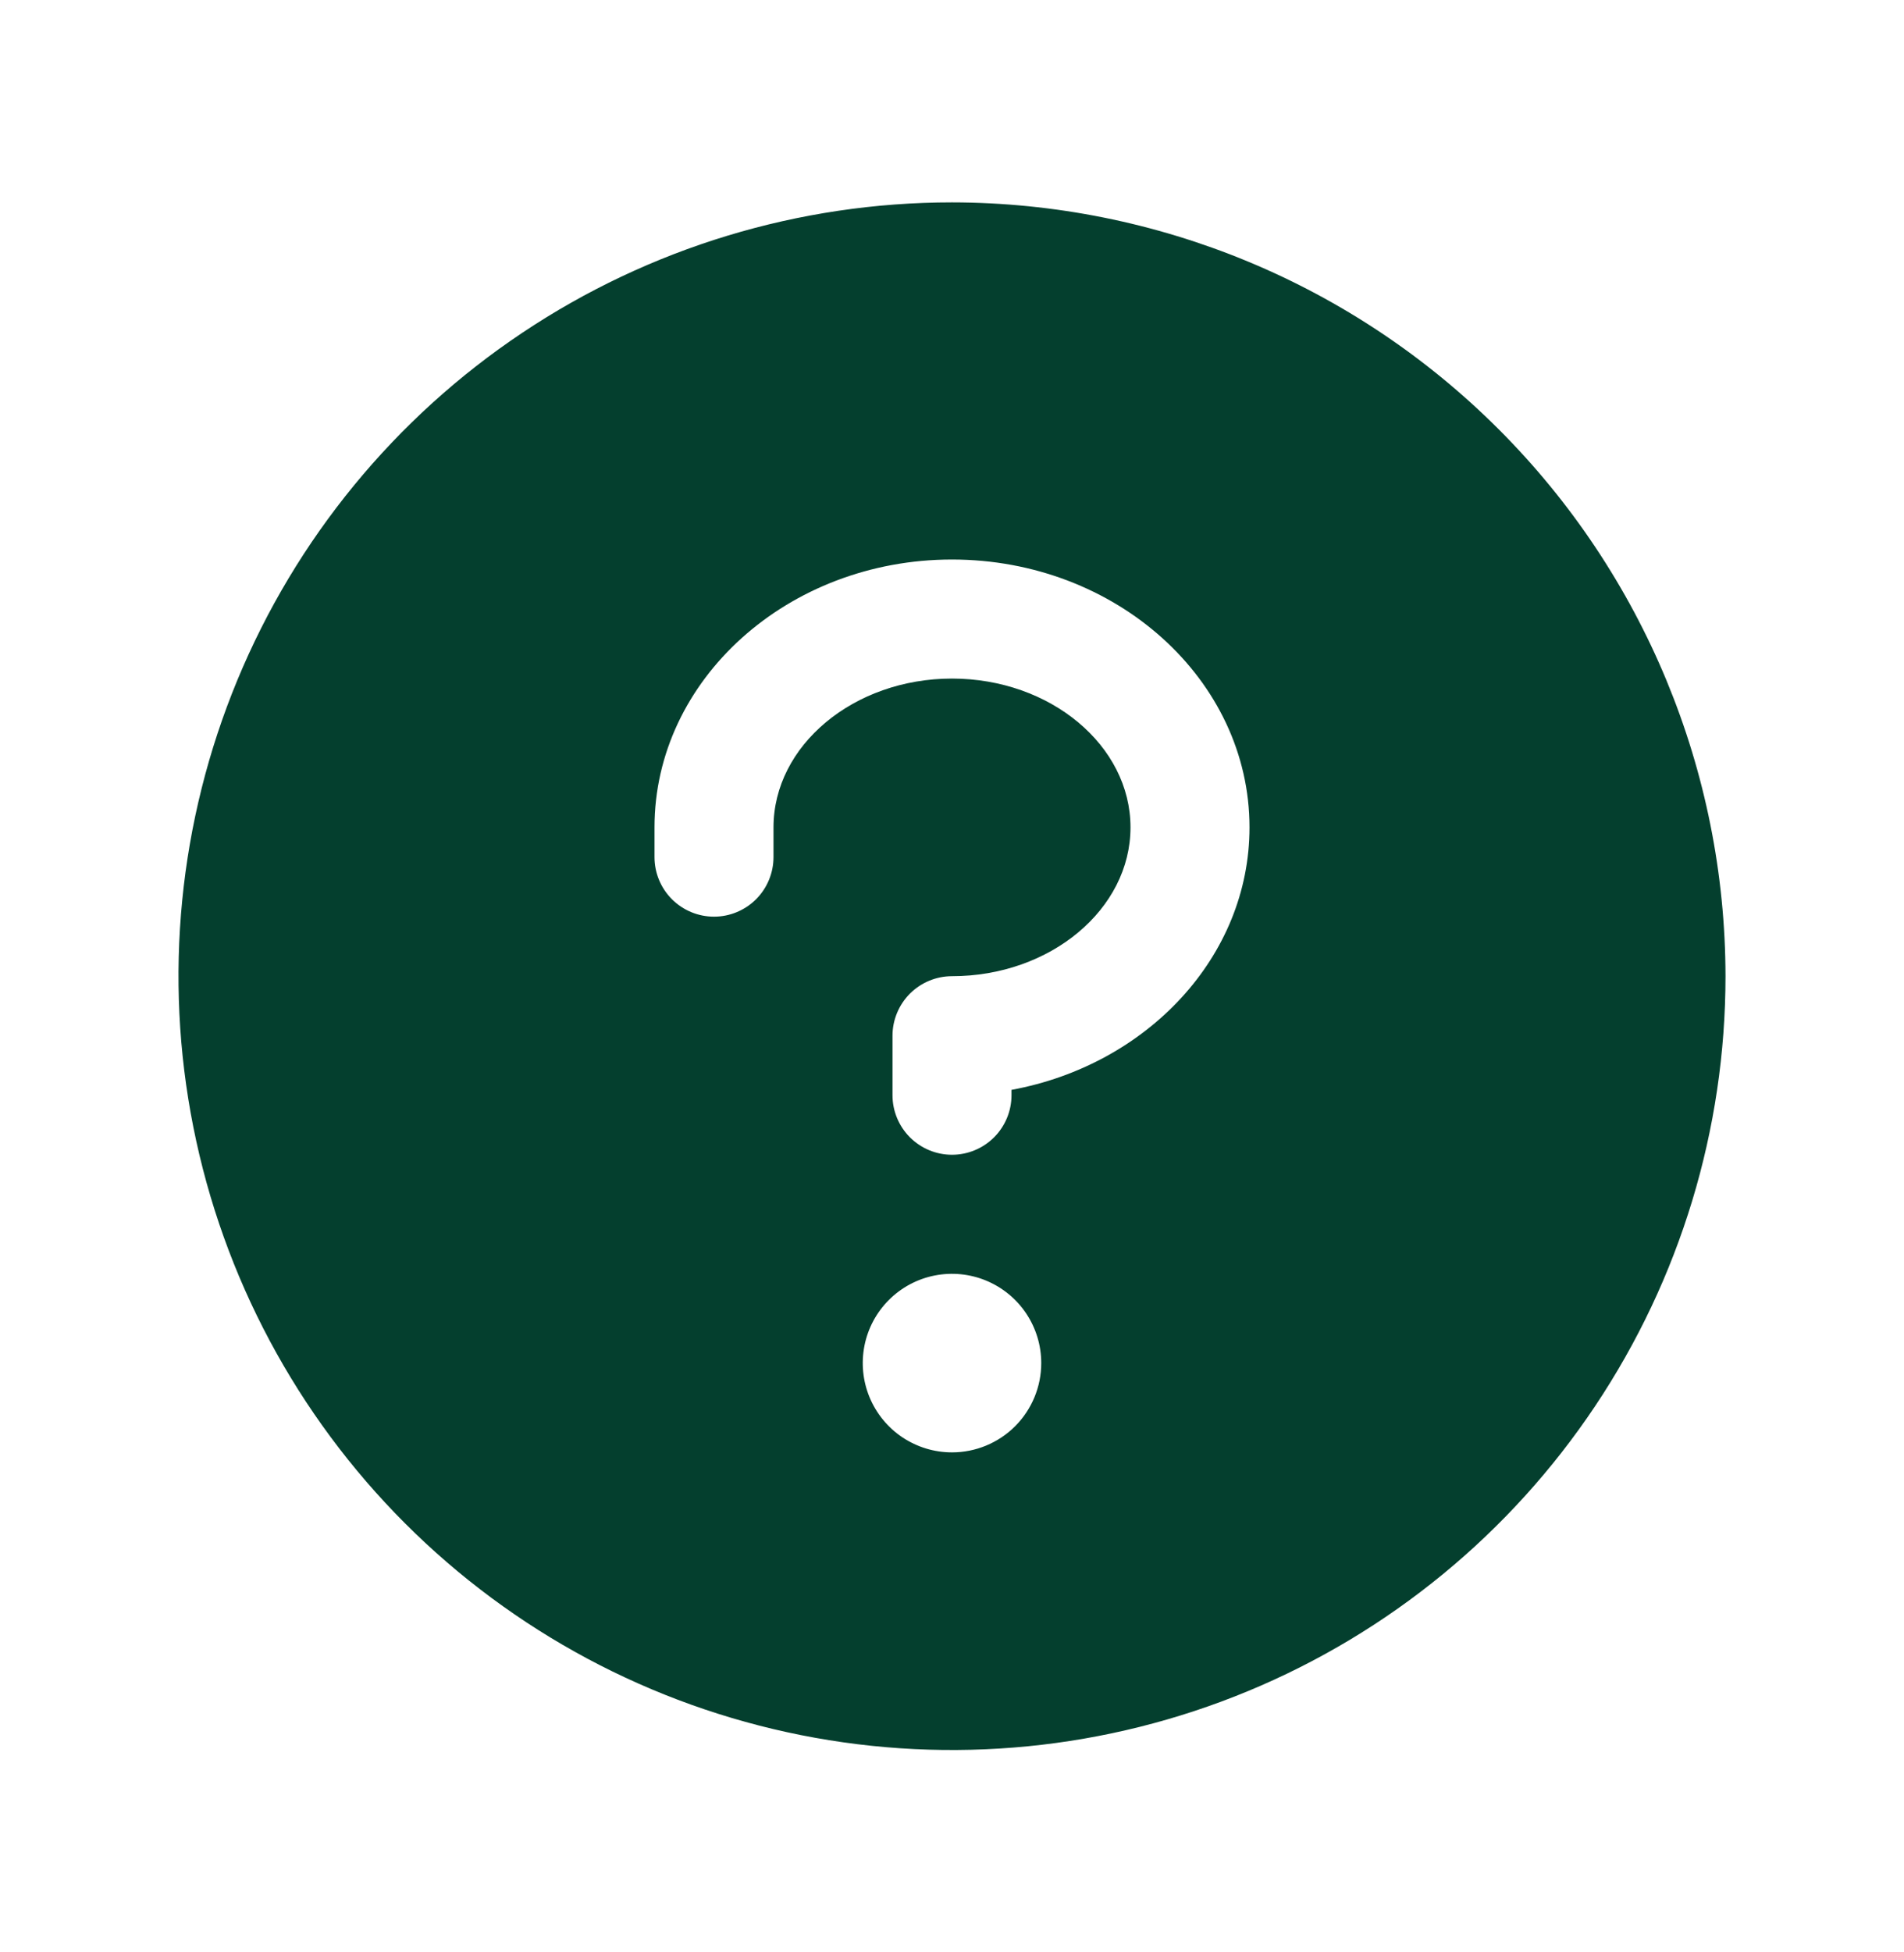 <svg width="40" height="41" viewBox="0 0 40 41" fill="none" xmlns="http://www.w3.org/2000/svg">
<path d="M20 4.25C16.786 4.25 13.644 5.203 10.972 6.989C8.3 8.774 6.217 11.312 4.987 14.281C3.757 17.251 3.435 20.518 4.062 23.67C4.689 26.822 6.237 29.718 8.51 31.991C10.782 34.263 13.678 35.811 16.83 36.438C19.982 37.065 23.249 36.743 26.219 35.513C29.188 34.283 31.726 32.2 33.511 29.528C35.297 26.856 36.25 23.714 36.25 20.5C36.245 16.192 34.532 12.061 31.485 9.015C28.439 5.968 24.308 4.255 20 4.25ZM20 30.5C19.629 30.5 19.267 30.39 18.958 30.184C18.65 29.978 18.41 29.685 18.268 29.343C18.126 29 18.089 28.623 18.161 28.259C18.233 27.895 18.412 27.561 18.674 27.299C18.936 27.037 19.27 26.858 19.634 26.786C19.998 26.714 20.375 26.751 20.718 26.893C21.06 27.035 21.353 27.275 21.559 27.583C21.765 27.892 21.875 28.254 21.875 28.625C21.875 29.122 21.677 29.599 21.326 29.951C20.974 30.302 20.497 30.5 20 30.5ZM21.25 22.887V23C21.25 23.331 21.118 23.649 20.884 23.884C20.649 24.118 20.331 24.25 20 24.25C19.669 24.25 19.351 24.118 19.116 23.884C18.882 23.649 18.75 23.331 18.75 23V21.75C18.75 21.419 18.882 21.101 19.116 20.866C19.351 20.632 19.669 20.5 20 20.5C22.067 20.5 23.75 19.094 23.75 17.375C23.75 15.656 22.067 14.25 20 14.25C17.933 14.25 16.25 15.656 16.25 17.375V18C16.25 18.331 16.118 18.649 15.884 18.884C15.649 19.118 15.332 19.25 15 19.25C14.668 19.25 14.351 19.118 14.116 18.884C13.882 18.649 13.75 18.331 13.75 18V17.375C13.75 14.273 16.553 11.75 20 11.75C23.447 11.75 26.25 14.273 26.25 17.375C26.25 20.091 24.1 22.364 21.25 22.887Z" fill="#043F2E"/>
</svg>
